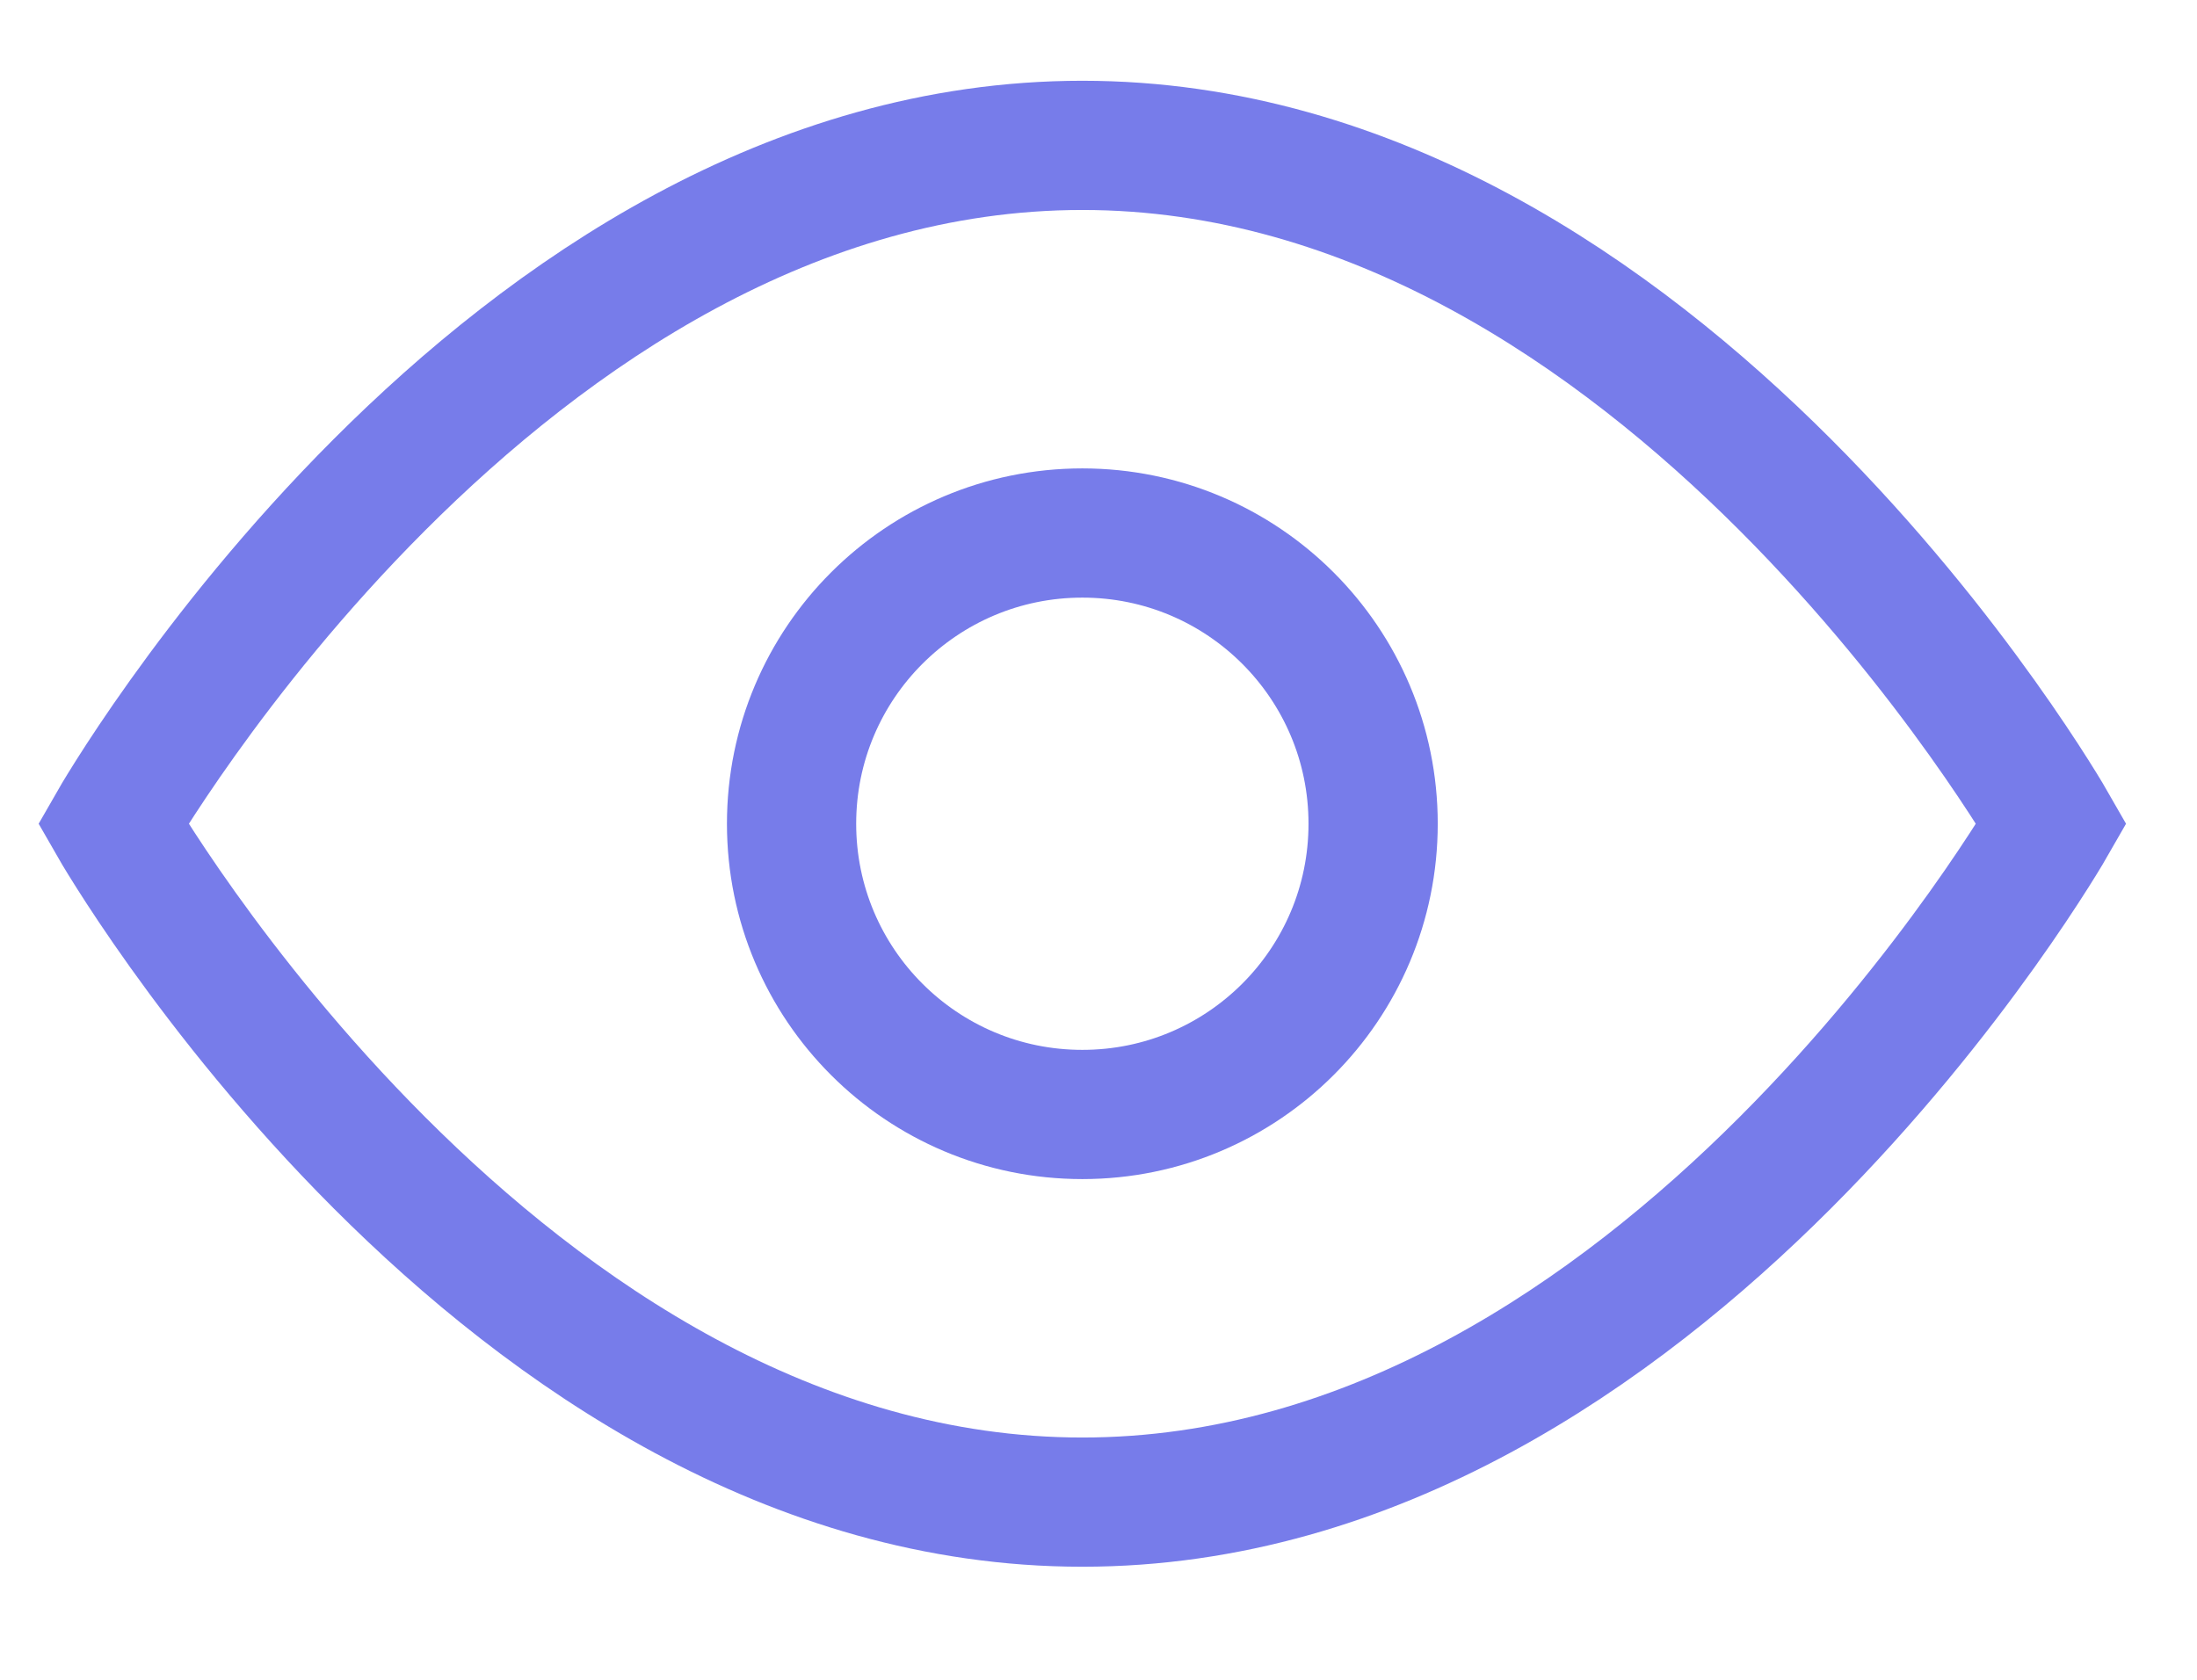 <svg width="17" height="13" viewBox="0 0 17 13" fill="none" xmlns="http://www.w3.org/2000/svg">
<path d="M0.875 6.375C0.875 6.375 3.875 1.125 8.375 1.125C12.875 1.125 15.875 6.375 15.875 6.375C15.875 6.375 12.875 11.625 8.375 11.625C3.875 11.625 0.875 6.375 0.875 6.375Z" stroke="#777CEA" stroke-miterlimit="10" stroke-linecap="square"/>
<path d="M8.375 8.625C9.618 8.625 10.625 7.618 10.625 6.375C10.625 5.132 9.618 4.125 8.375 4.125C7.132 4.125 6.125 5.132 6.125 6.375C6.125 7.618 7.132 8.625 8.375 8.625Z" stroke="#777CEA" stroke-miterlimit="10" stroke-linecap="square"/>
</svg>

